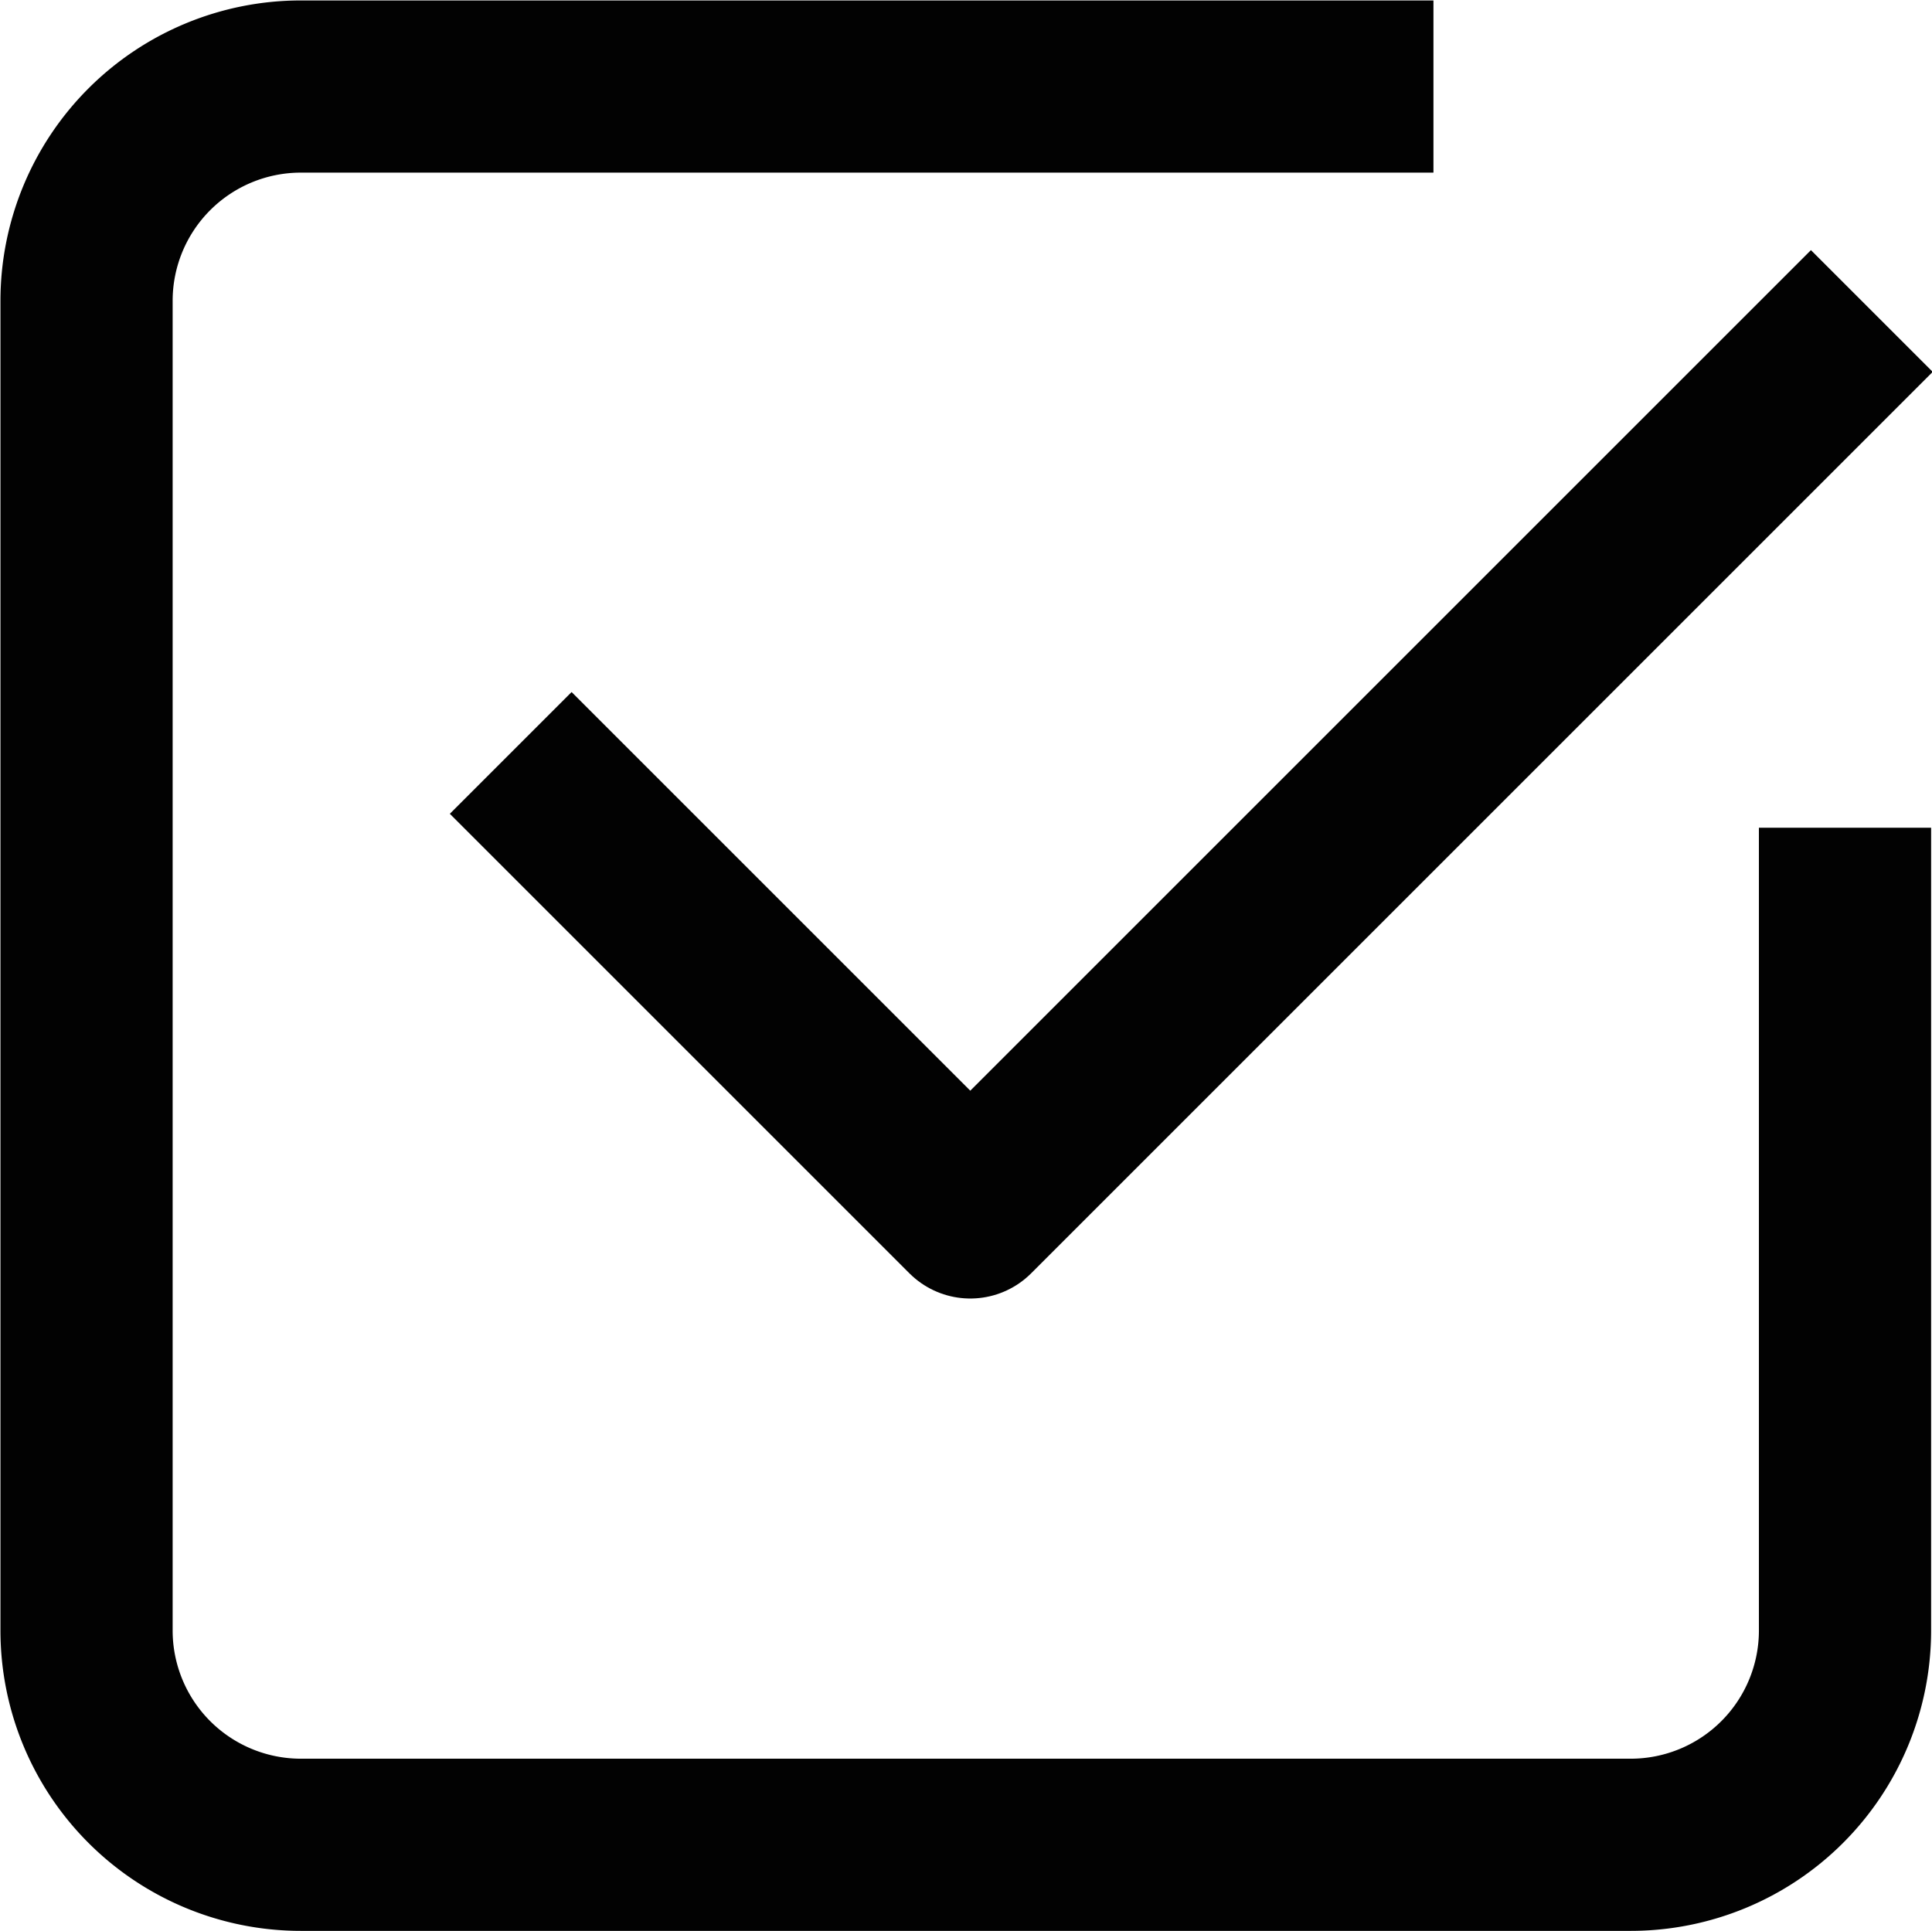 <svg xmlns="http://www.w3.org/2000/svg" width="8.572" height="8.568" viewBox="0 0 8.572 8.568"><g transform="translate(0.382 0.382)"><path d="M496.322,365.427v3.562a.951.951,0,0,1-.951.951h-5.9a.951.951,0,0,1-.951-.951v-5.9a.951.951,0,0,1,.951-.951h5.025" transform="translate(-488.518 -362.136)" fill="none" stroke="#020202" stroke-linejoin="round" stroke-width="0.764"/><path d="M495.771,365.315l2.039,2.039,4-4" transform="translate(-493.887 -362.356)" fill="none" stroke="#020202" stroke-linejoin="round" stroke-width="0.764"/></g></svg>